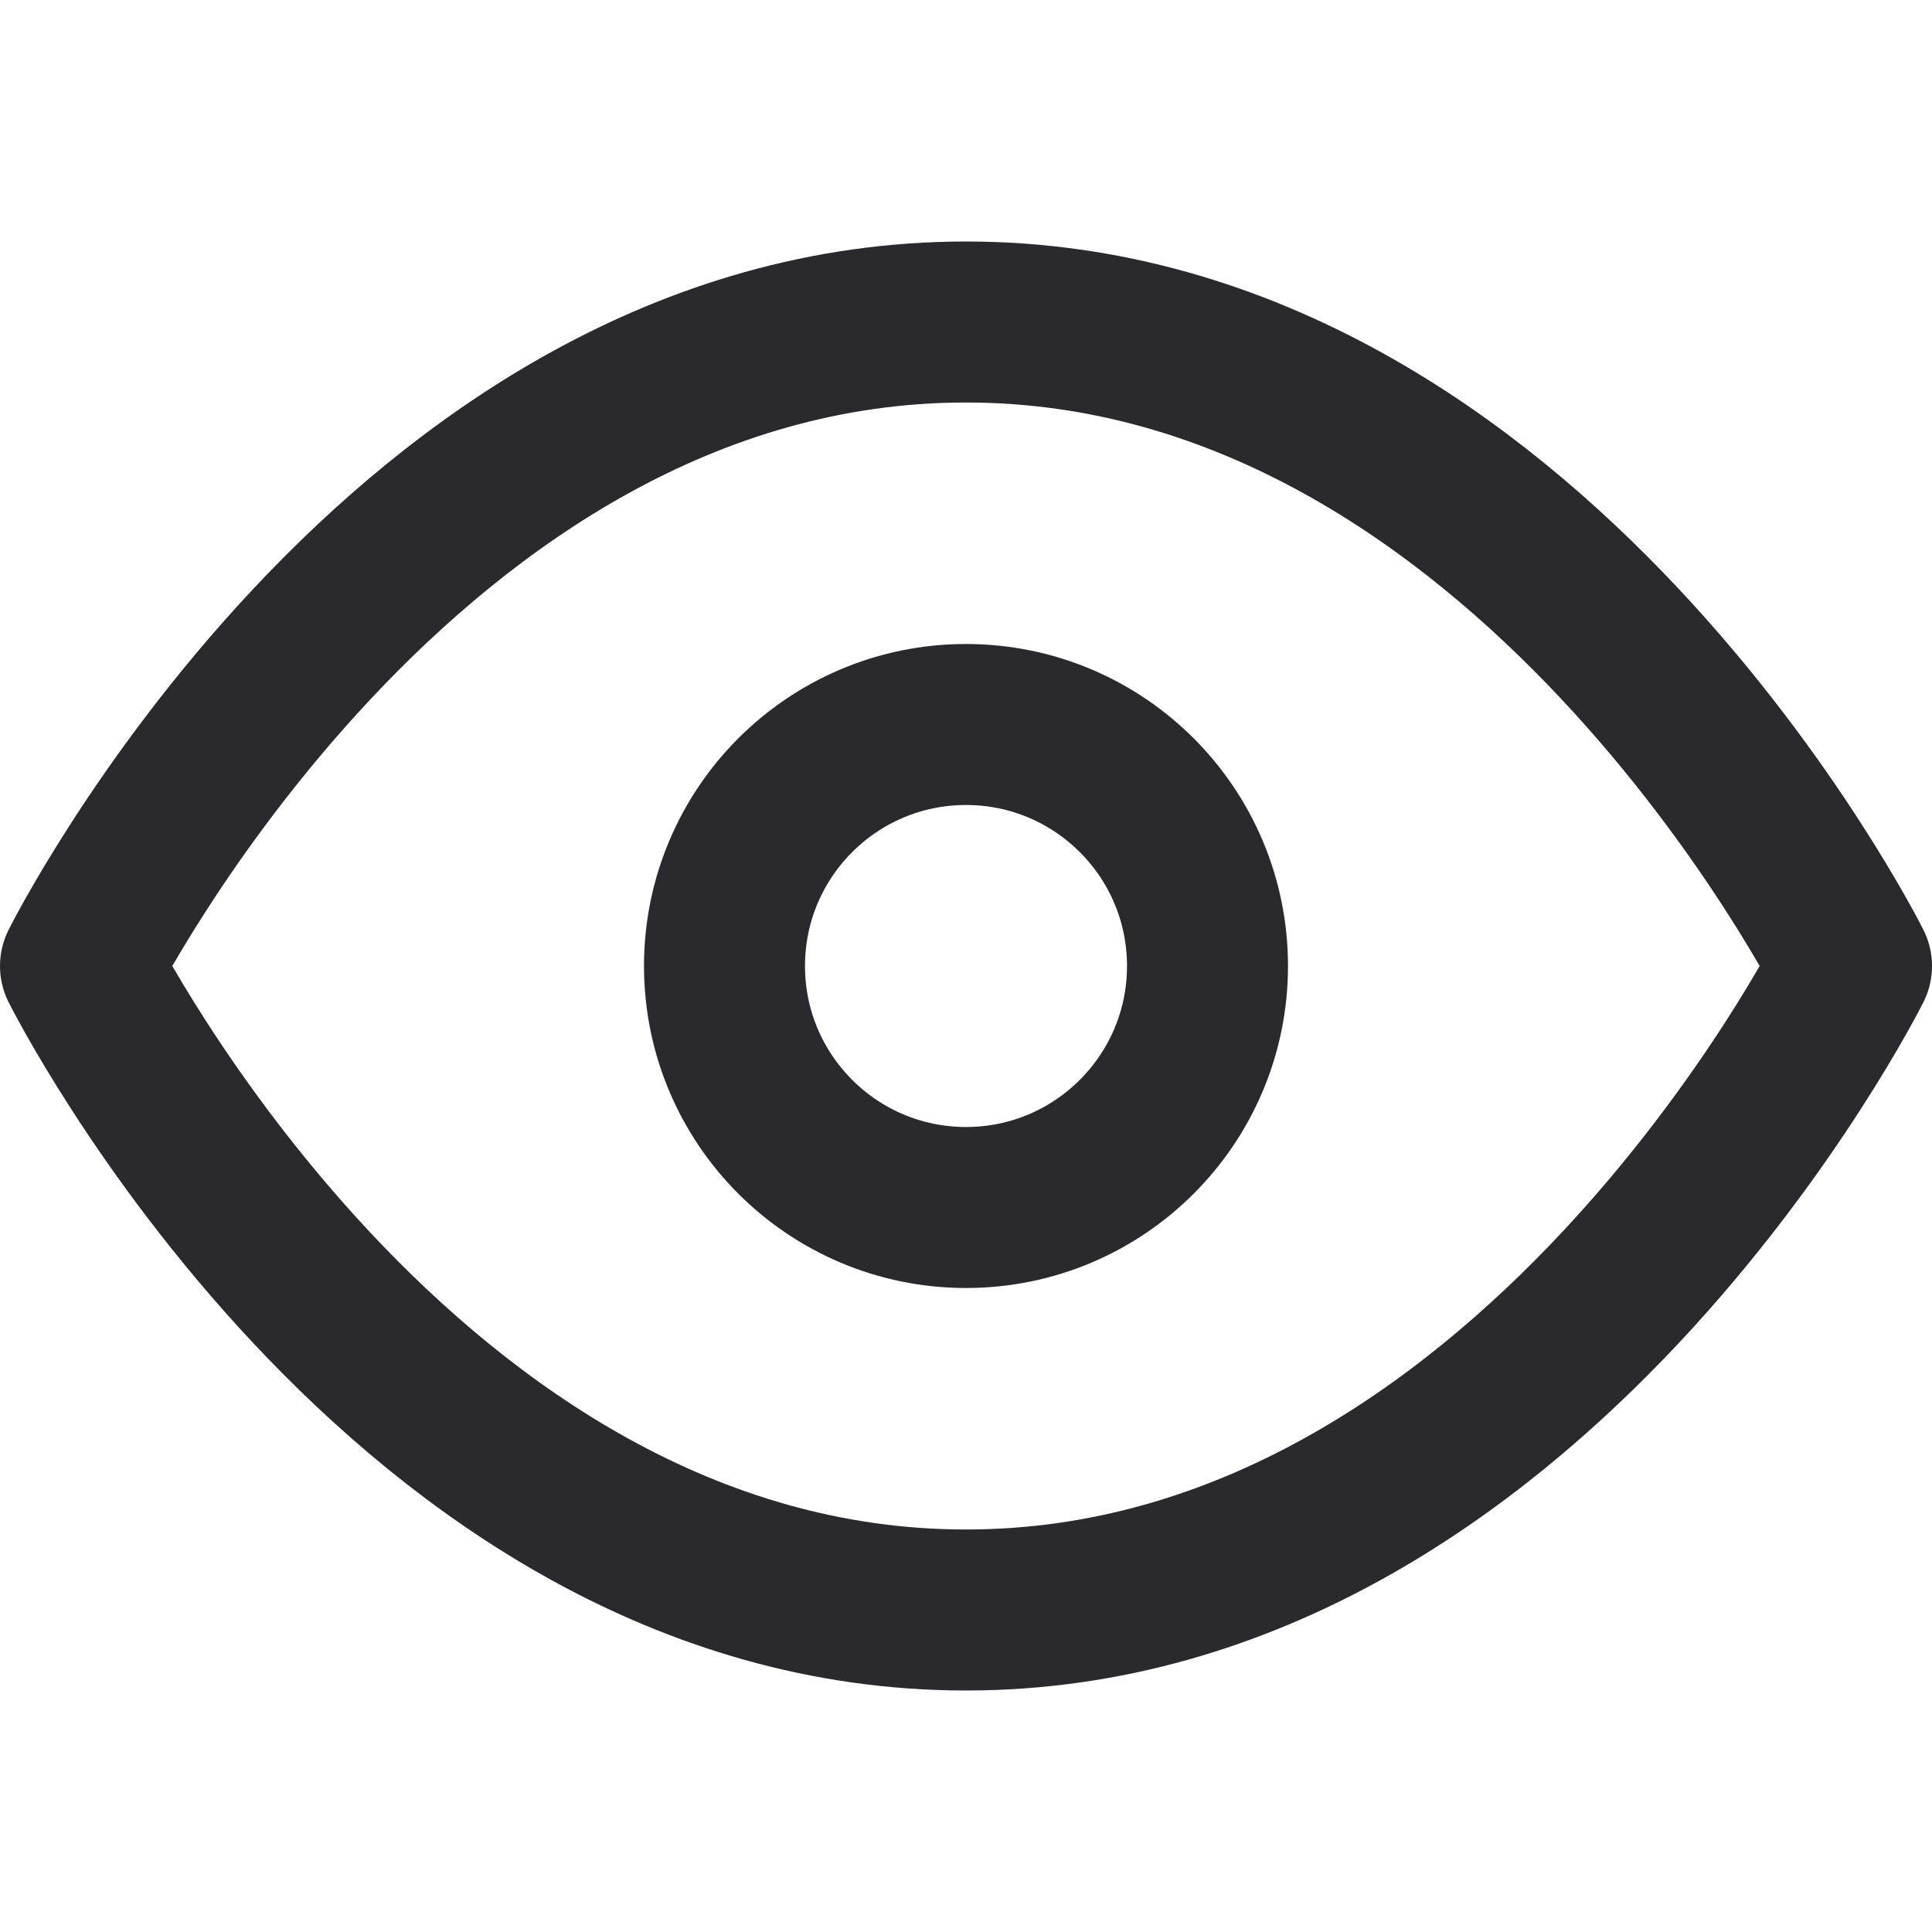 <svg xmlns="http://www.w3.org/2000/svg" width="24" height="24" viewBox="0 0 24 24" fill="none" stroke="#29292e" stroke-width="2" stroke-linecap="round" stroke-linejoin="round" class="feather feather-eye"><path d="M1 12s4-8 11-8 11 8 11 8-4 8-11 8-11-8-11-8z"></path><circle cx="12" cy="12" r="3"></circle></svg>